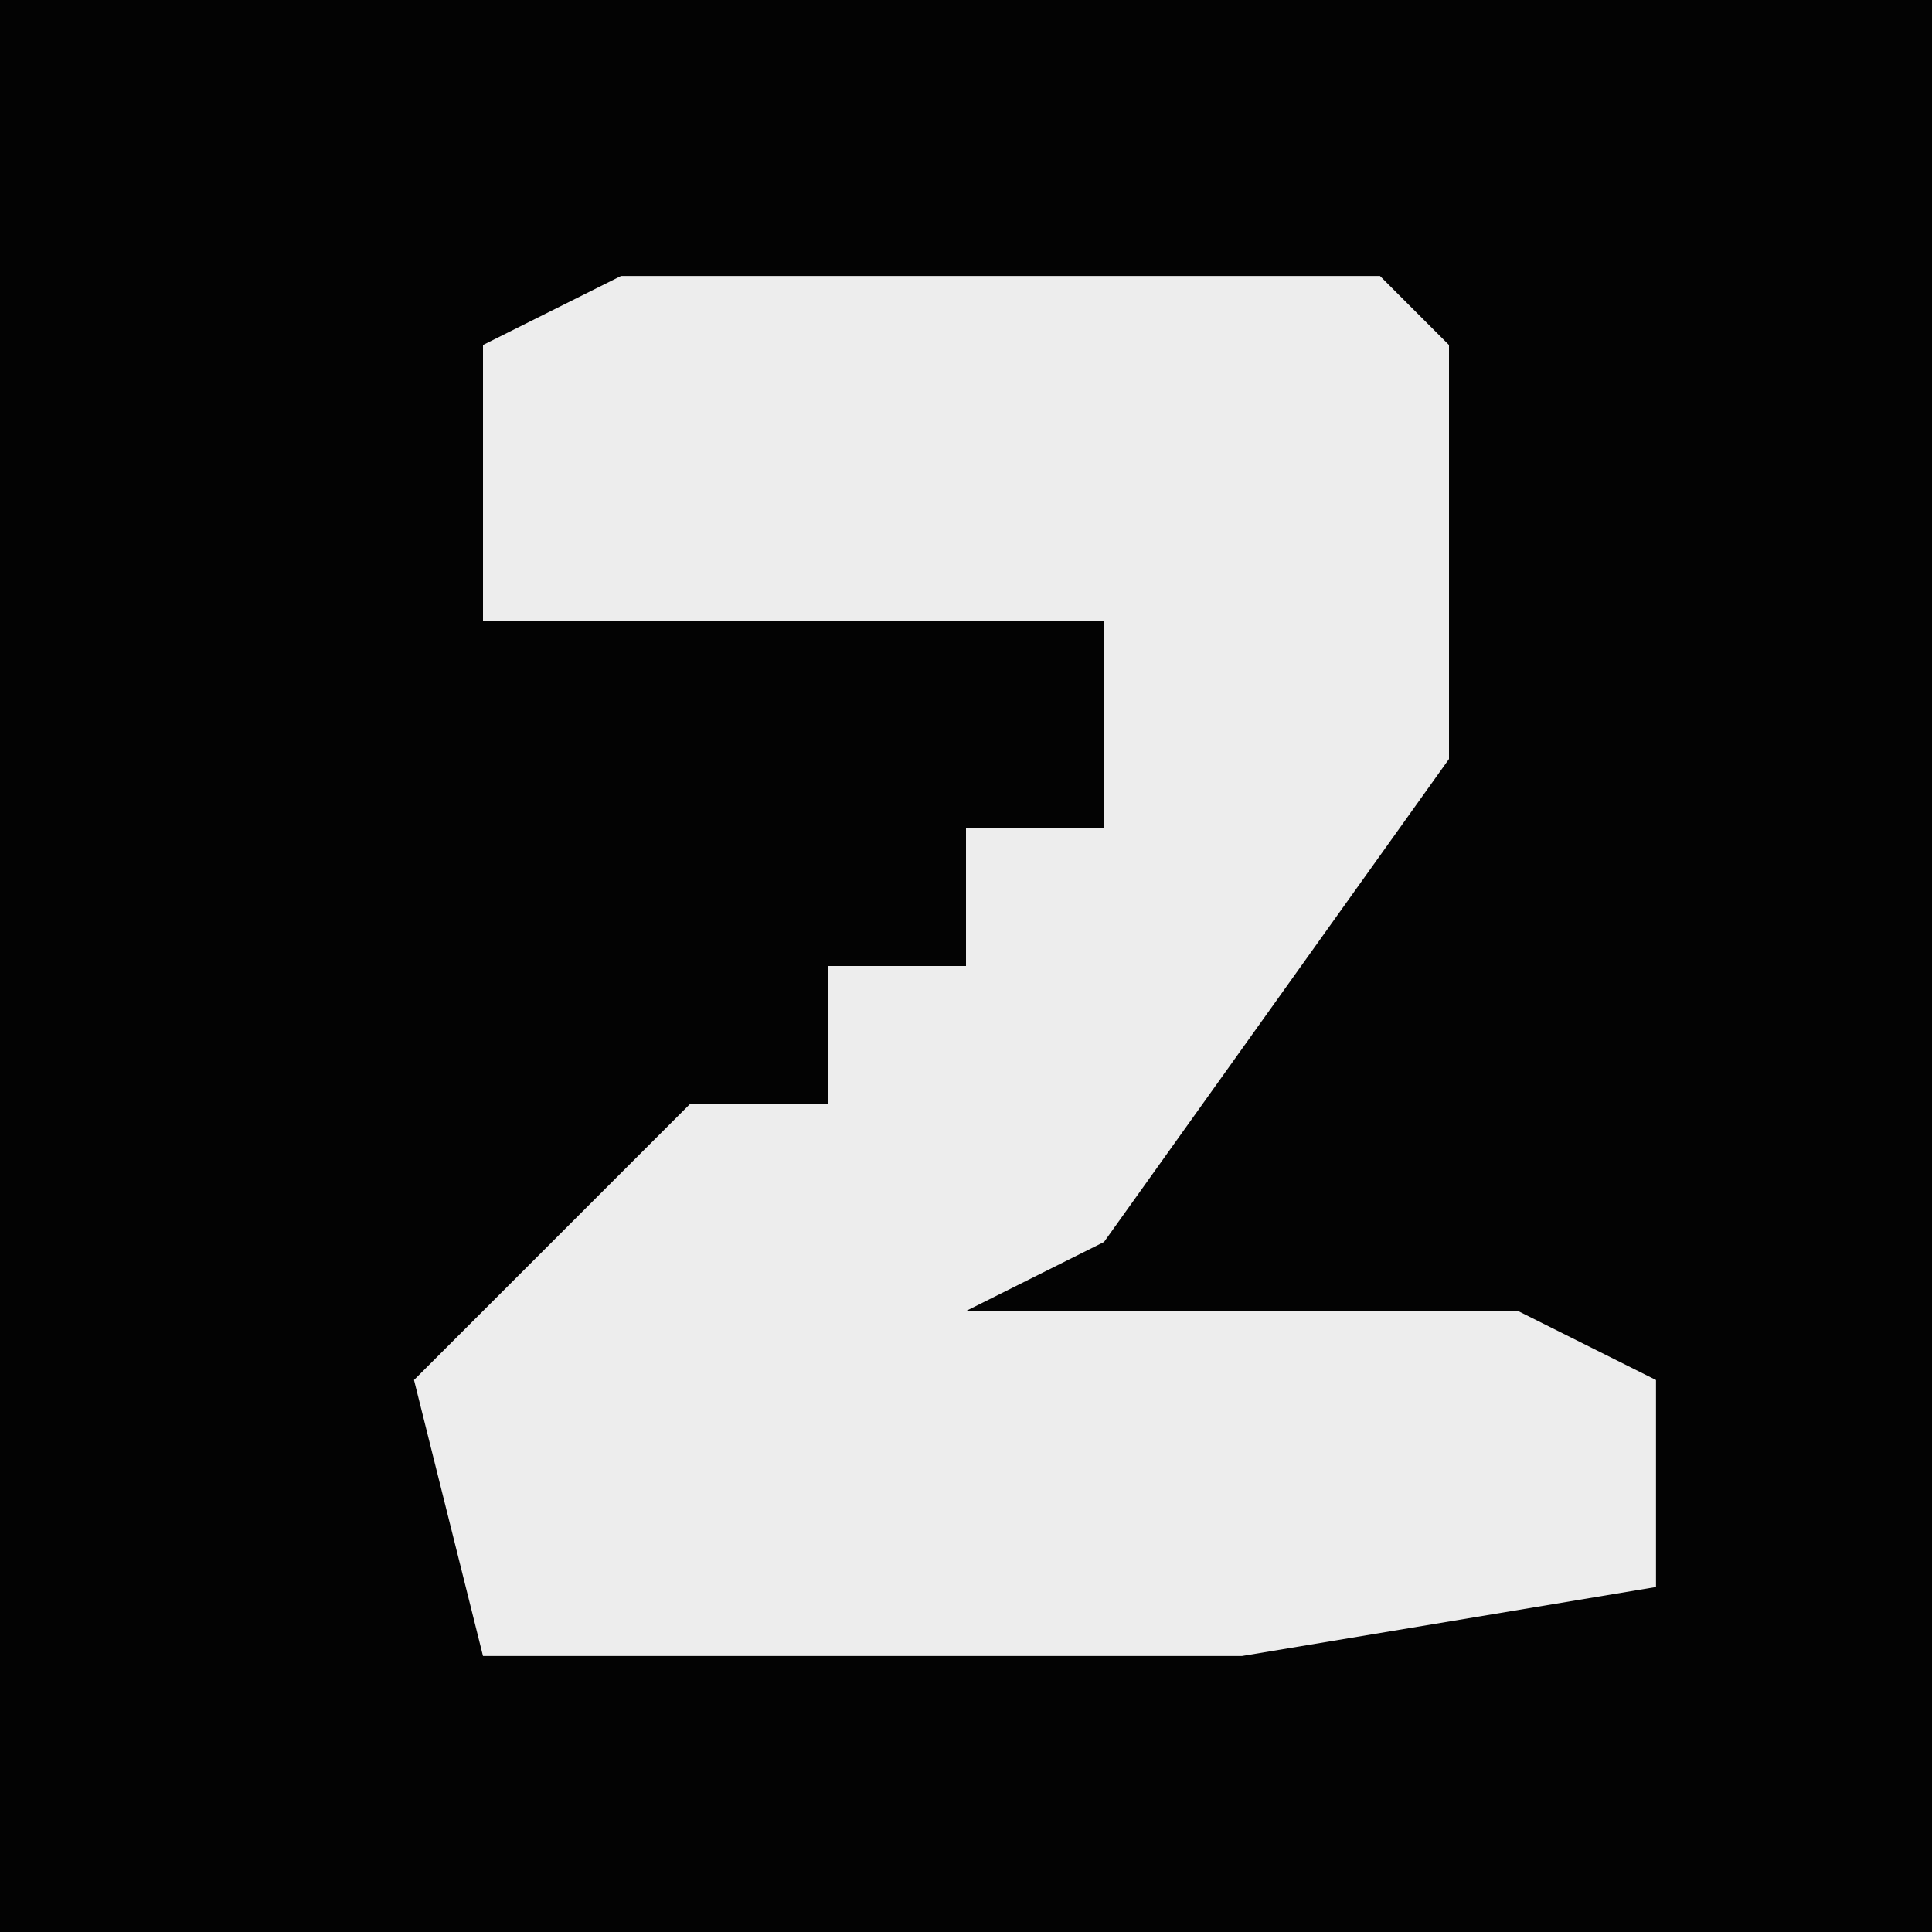 <?xml version="1.0" encoding="UTF-8"?>
<svg version="1.1" xmlns="http://www.w3.org/2000/svg" width="28" height="28">
<path d="M0,0 L28,0 L28,28 L0,28 Z " fill="#030303" transform="translate(0,0)"/>
<path d="M0,0 L11,0 L12,1 L12,7 L7,14 L5,15 L13,15 L15,16 L15,19 L9,20 L-2,20 L-3,16 L1,12 L3,12 L3,10 L5,10 L5,8 L7,8 L7,5 L-2,5 L-2,1 Z " fill="#EDEDED" transform="translate(9,4)"/>
</svg>
